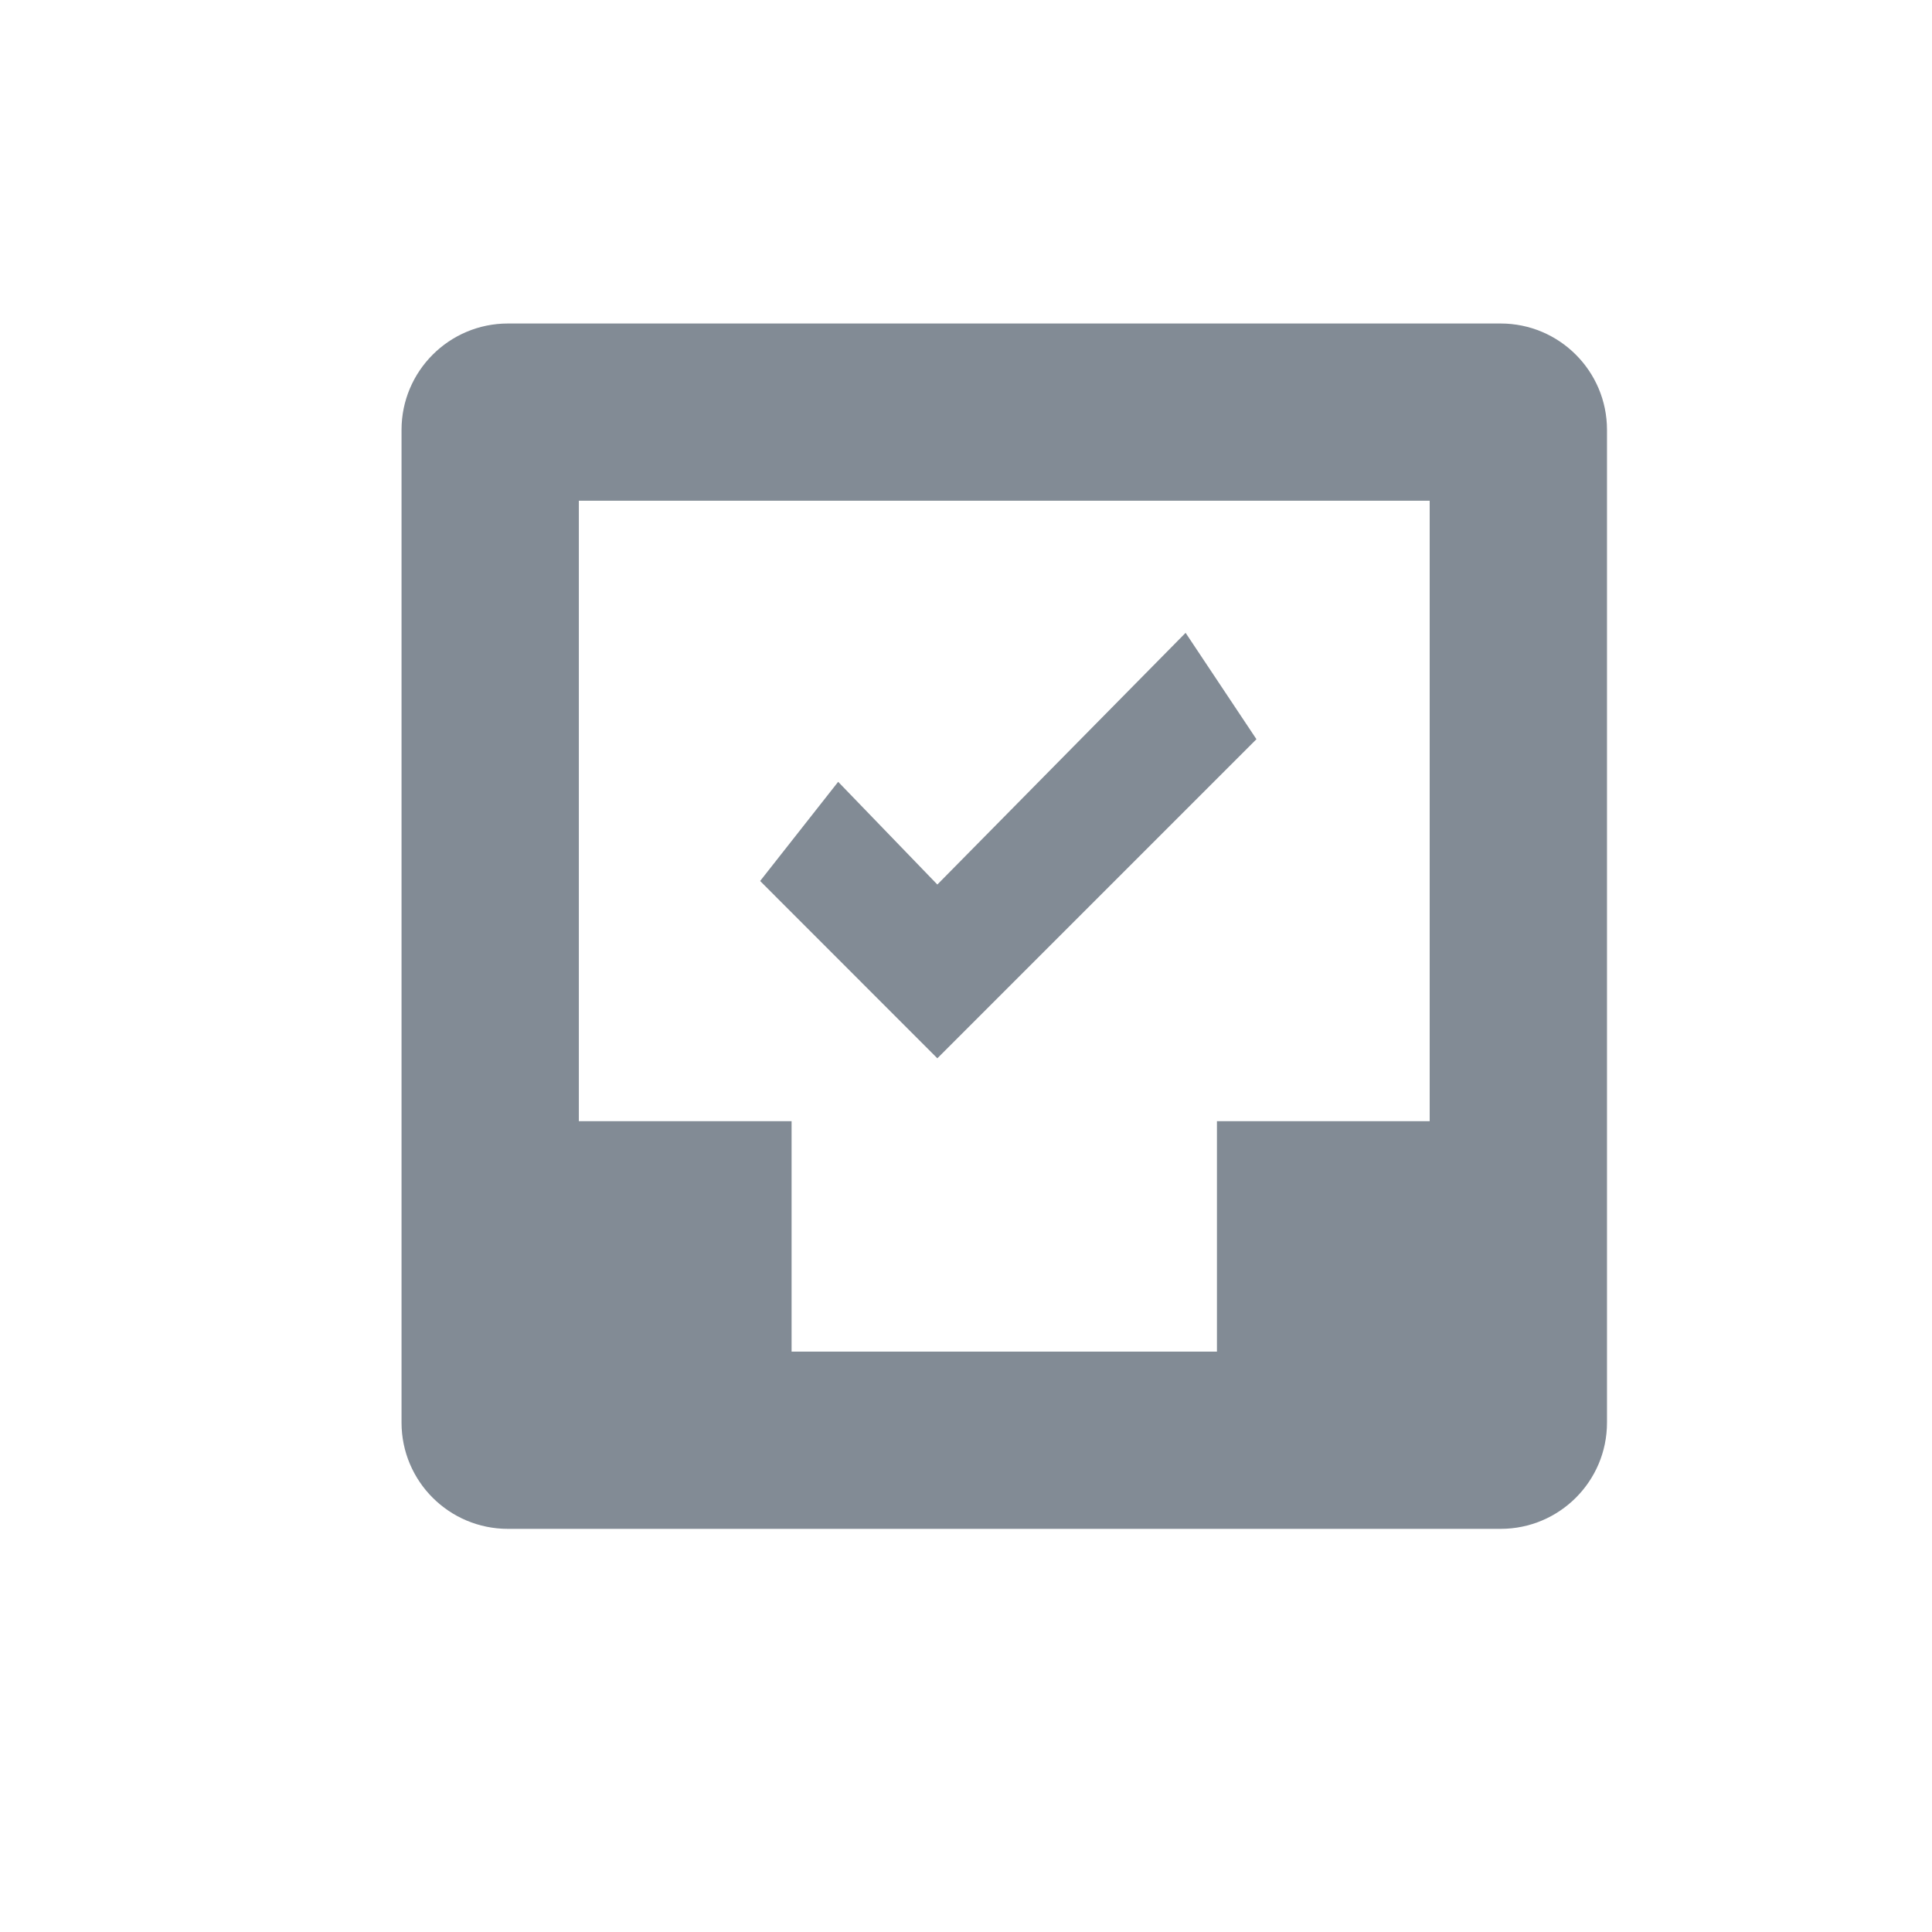 <svg width="18" height="18" viewBox="0 0 18 18" fill="none" xmlns="http://www.w3.org/2000/svg">
    <path fill-rule="evenodd" clip-rule="evenodd" d="M11.338 12.593V10.446H13.32V4.665H5.393V10.446H7.375V12.593H11.338ZM4.732 3.014H13.981C14.528 3.014 14.972 3.458 14.972 4.005V13.254C14.972 13.801 14.528 14.244 13.981 14.244H4.732C4.185 14.244 3.741 13.801 3.741 13.254V4.005C3.741 3.458 4.185 3.014 4.732 3.014ZM7.809 7.284L8.733 8.241L11.046 5.896L11.706 6.887L8.733 9.86L7.082 8.208L7.809 7.284Z" fill="#828B95"/>
</svg>
